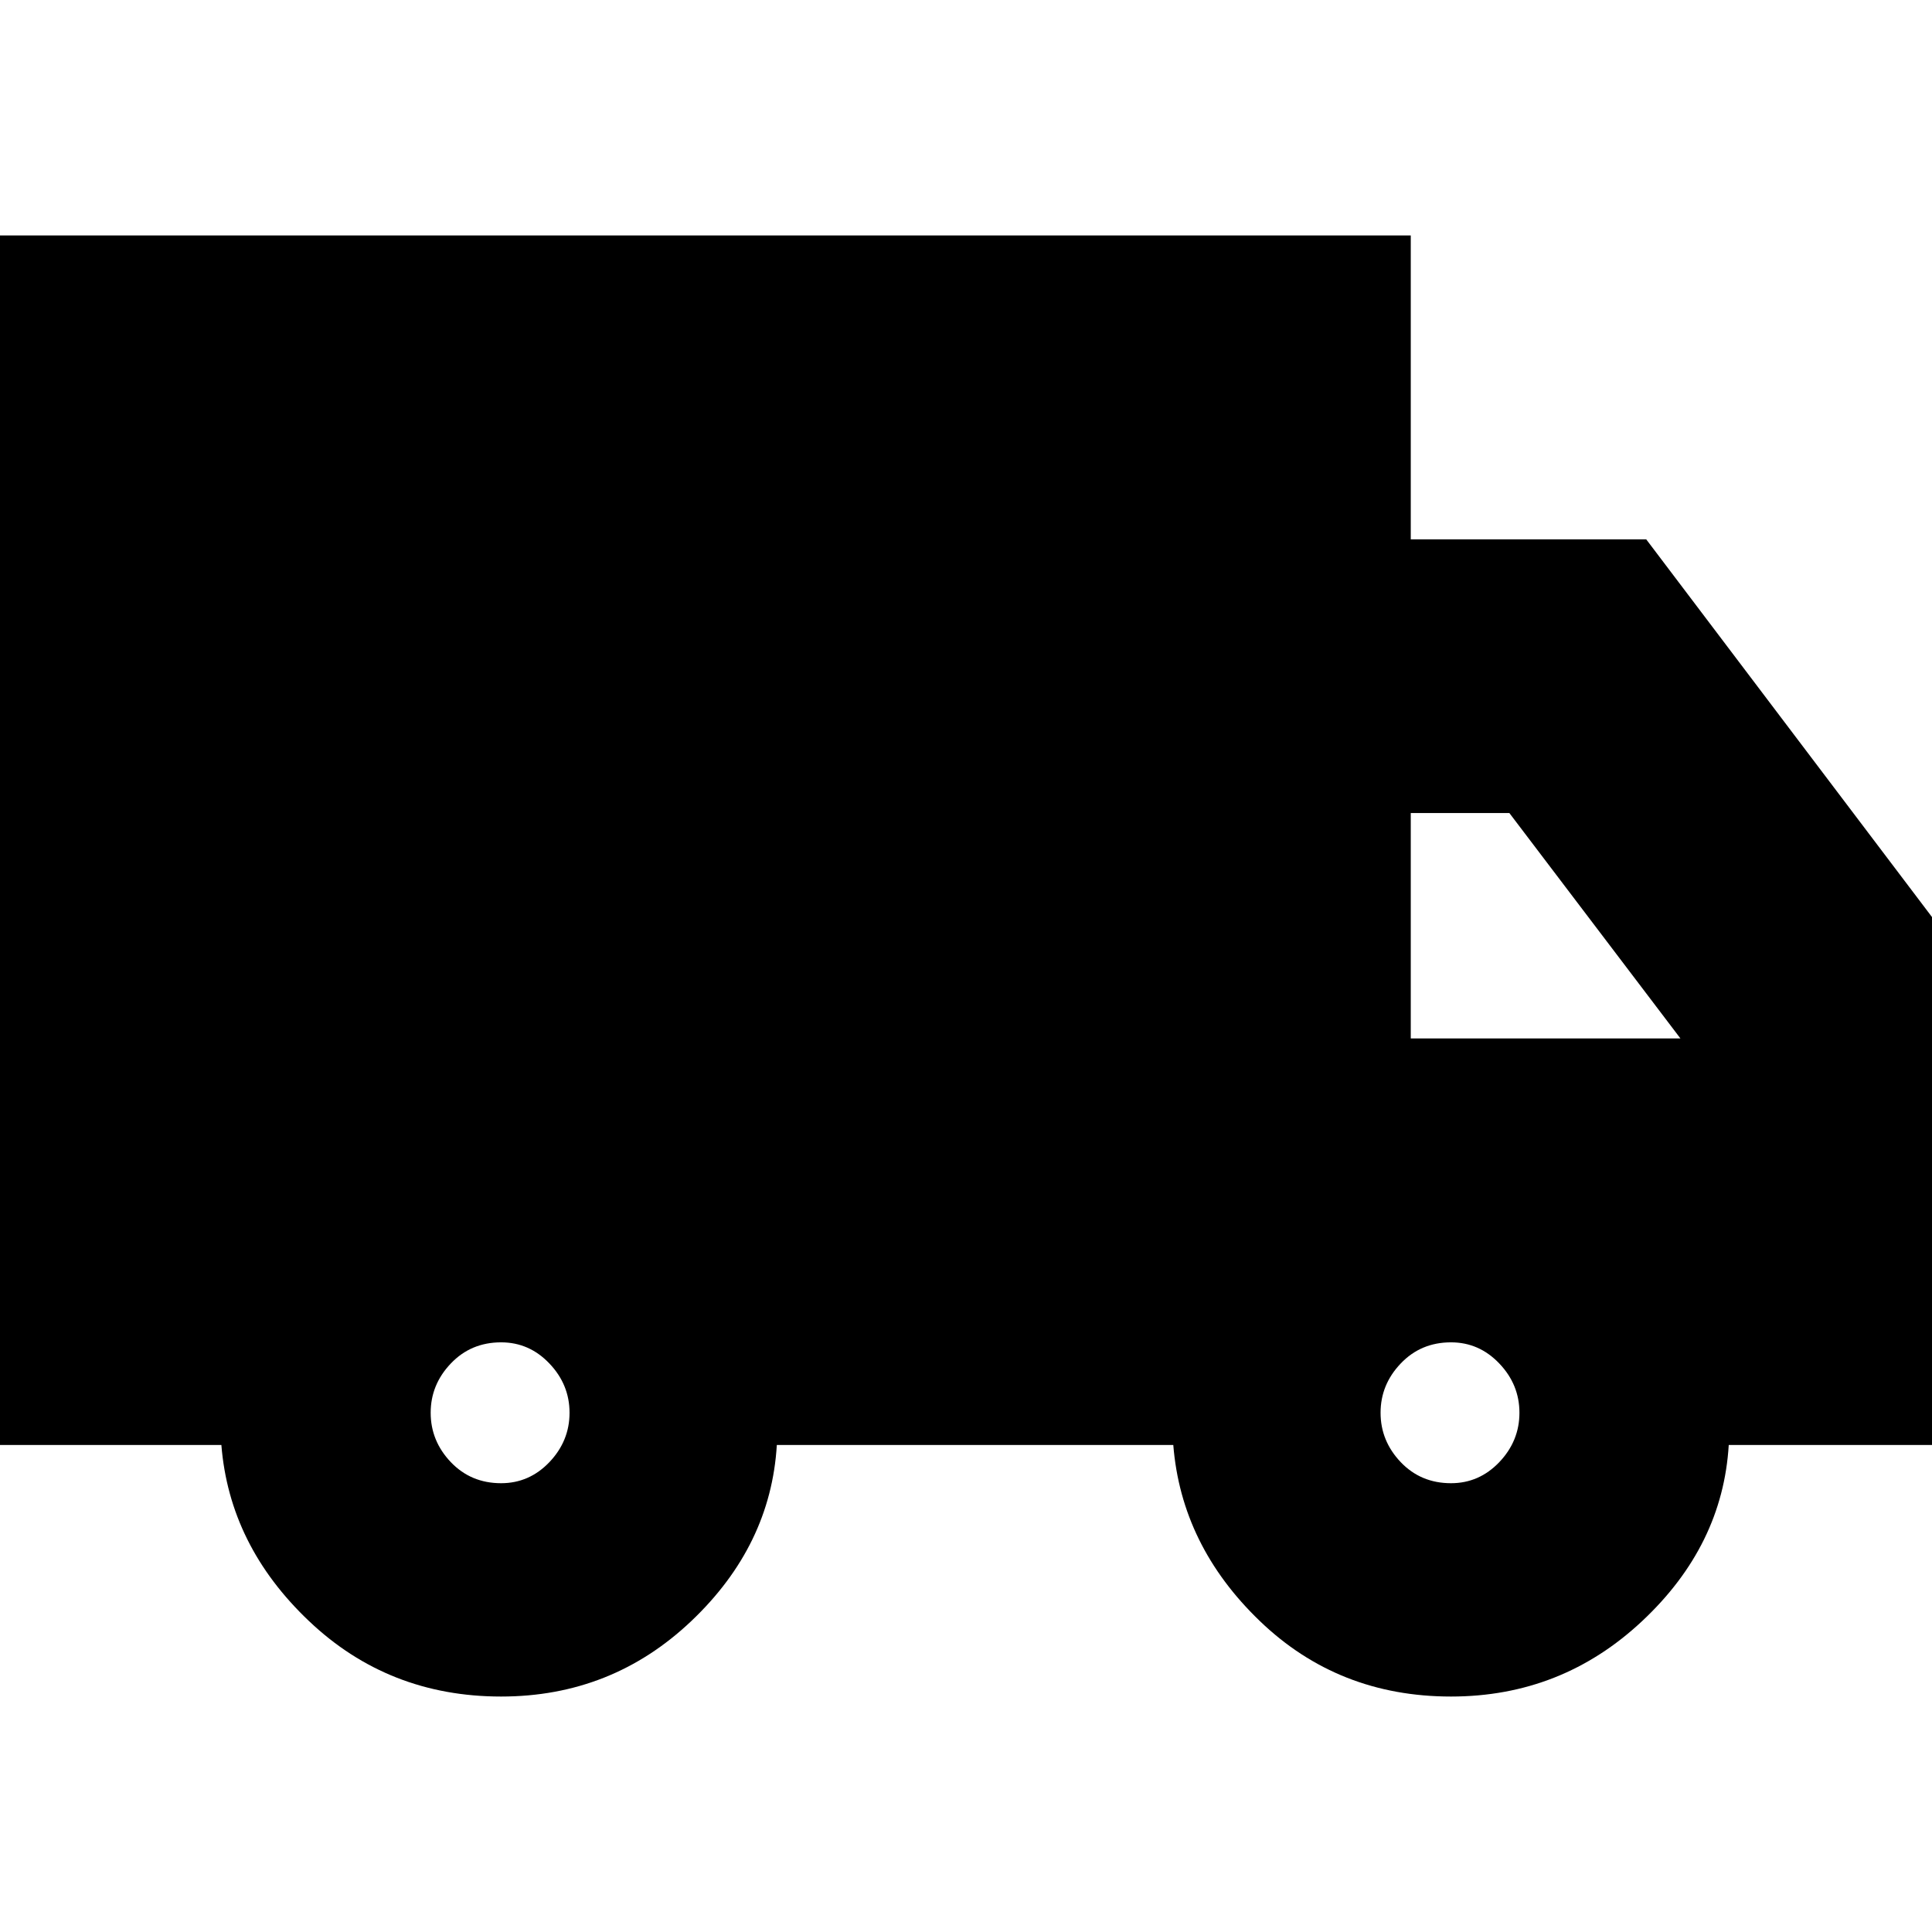 <svg xmlns="http://www.w3.org/2000/svg" height="24" width="24"><path d="M6.225 21.075Q4.825 21.075 3.838 20.137Q2.85 19.2 2.75 17.95H-0.025V2.925H17.525V6.7H20.45L24.025 11.425V17.95H21.475Q21.4 19.2 20.4 20.137Q19.4 21.075 18.025 21.075Q16.625 21.075 15.65 20.137Q14.675 19.2 14.575 17.95H9.65Q9.575 19.2 8.588 20.137Q7.6 21.075 6.225 21.075ZM6.225 18.425Q6.575 18.425 6.825 18.163Q7.075 17.9 7.075 17.55Q7.075 17.2 6.825 16.938Q6.575 16.675 6.225 16.675Q5.85 16.675 5.6 16.938Q5.35 17.2 5.35 17.55Q5.35 17.9 5.6 18.163Q5.85 18.425 6.225 18.425ZM18.025 18.425Q18.375 18.425 18.625 18.163Q18.875 17.9 18.875 17.55Q18.875 17.2 18.625 16.938Q18.375 16.675 18.025 16.675Q17.65 16.675 17.4 16.938Q17.15 17.2 17.15 17.55Q17.15 17.9 17.4 18.163Q17.65 18.425 18.025 18.425ZM17.525 12.9H20.875L18.75 10.1H17.525Z"/></svg>